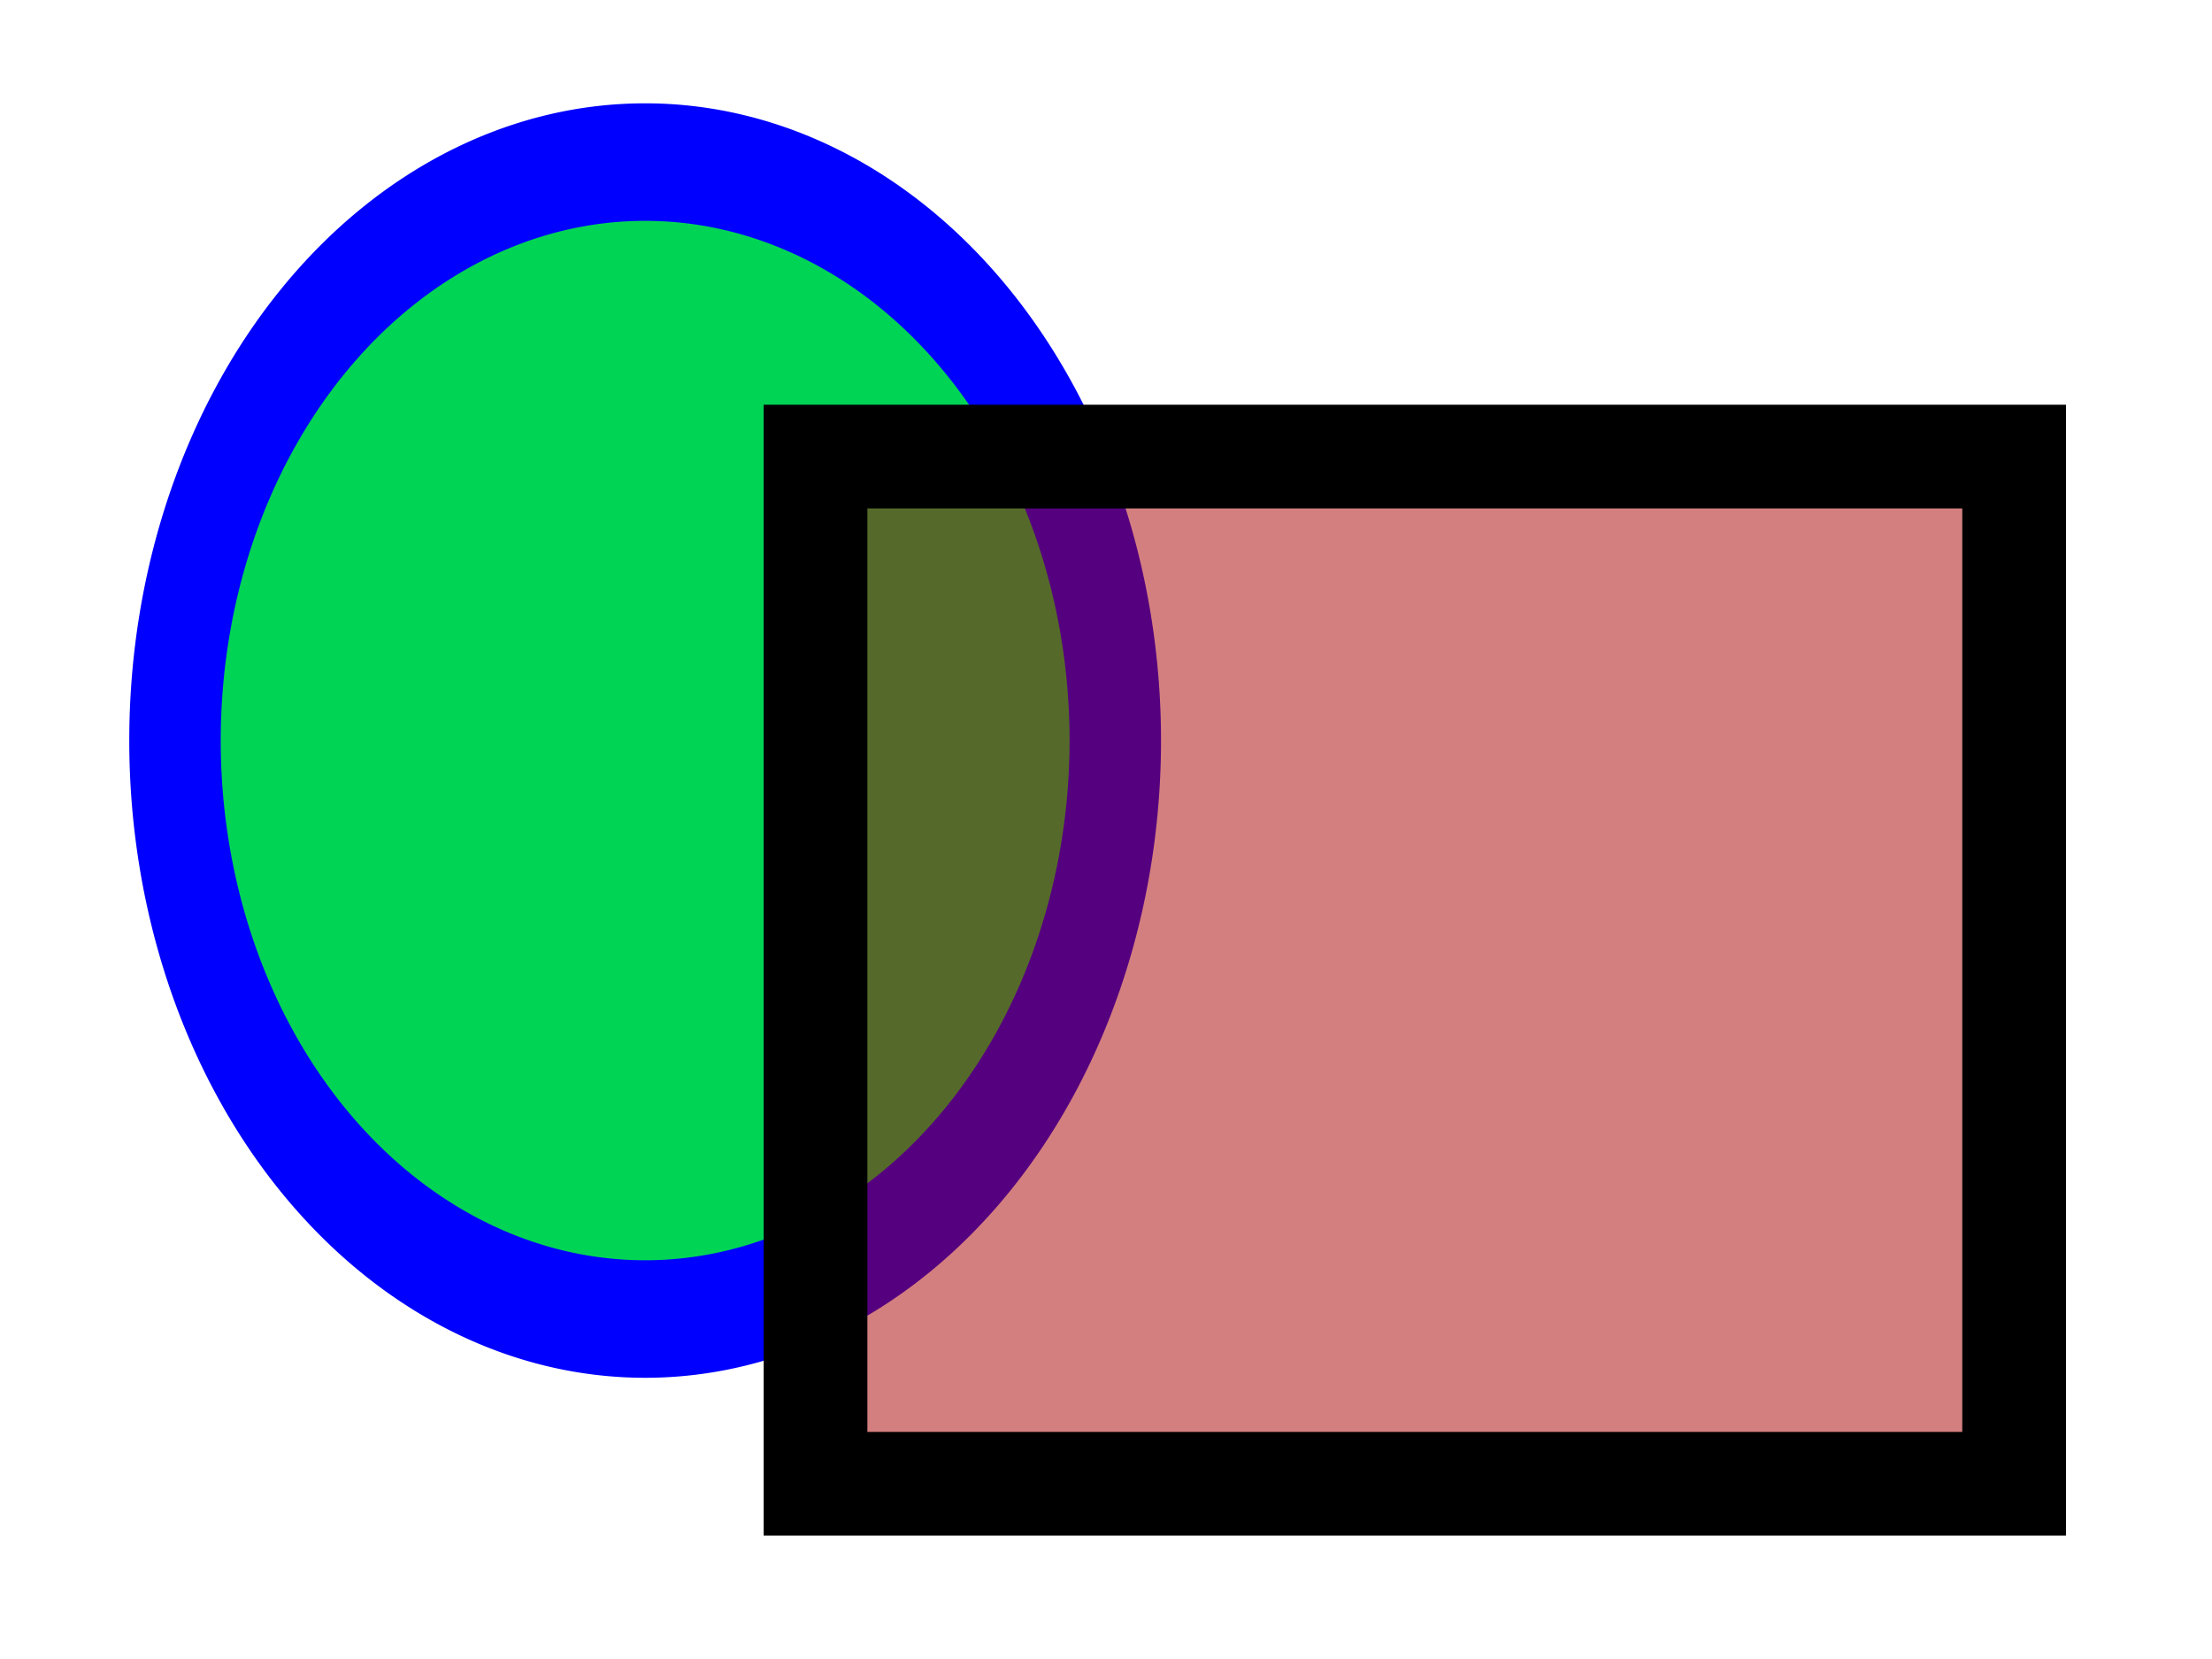 <svg xmlns="http://www.w3.org/2000/svg" xmlns:svg="http://www.w3.org/2000/svg" id="svg2" width="64" height="48" version="1.1"><g id="layer1" transform="translate(0,-1004.362)"><path style="fill:#00d455;fill-opacity:1;stroke:#00f;stroke-width:2.148;stroke-miterlimit:4;stroke-dasharray:none" id="path3030" d="m 33.123,17.965 a 11.041,10.573 0 1 1 -22.082,0 11.041,10.573 0 1 1 22.082,0 z" transform="matrix(1.232,0,0,1.583,-8.539,997.35)"/><rect style="fill:#a00;fill-opacity:.5;stroke:#000;stroke-width:3;stroke-miterlimit:4;stroke-dasharray:none" id="rect3032" width="34.679" height="29.72" x="23.596" y="1017.572"/></g></svg>